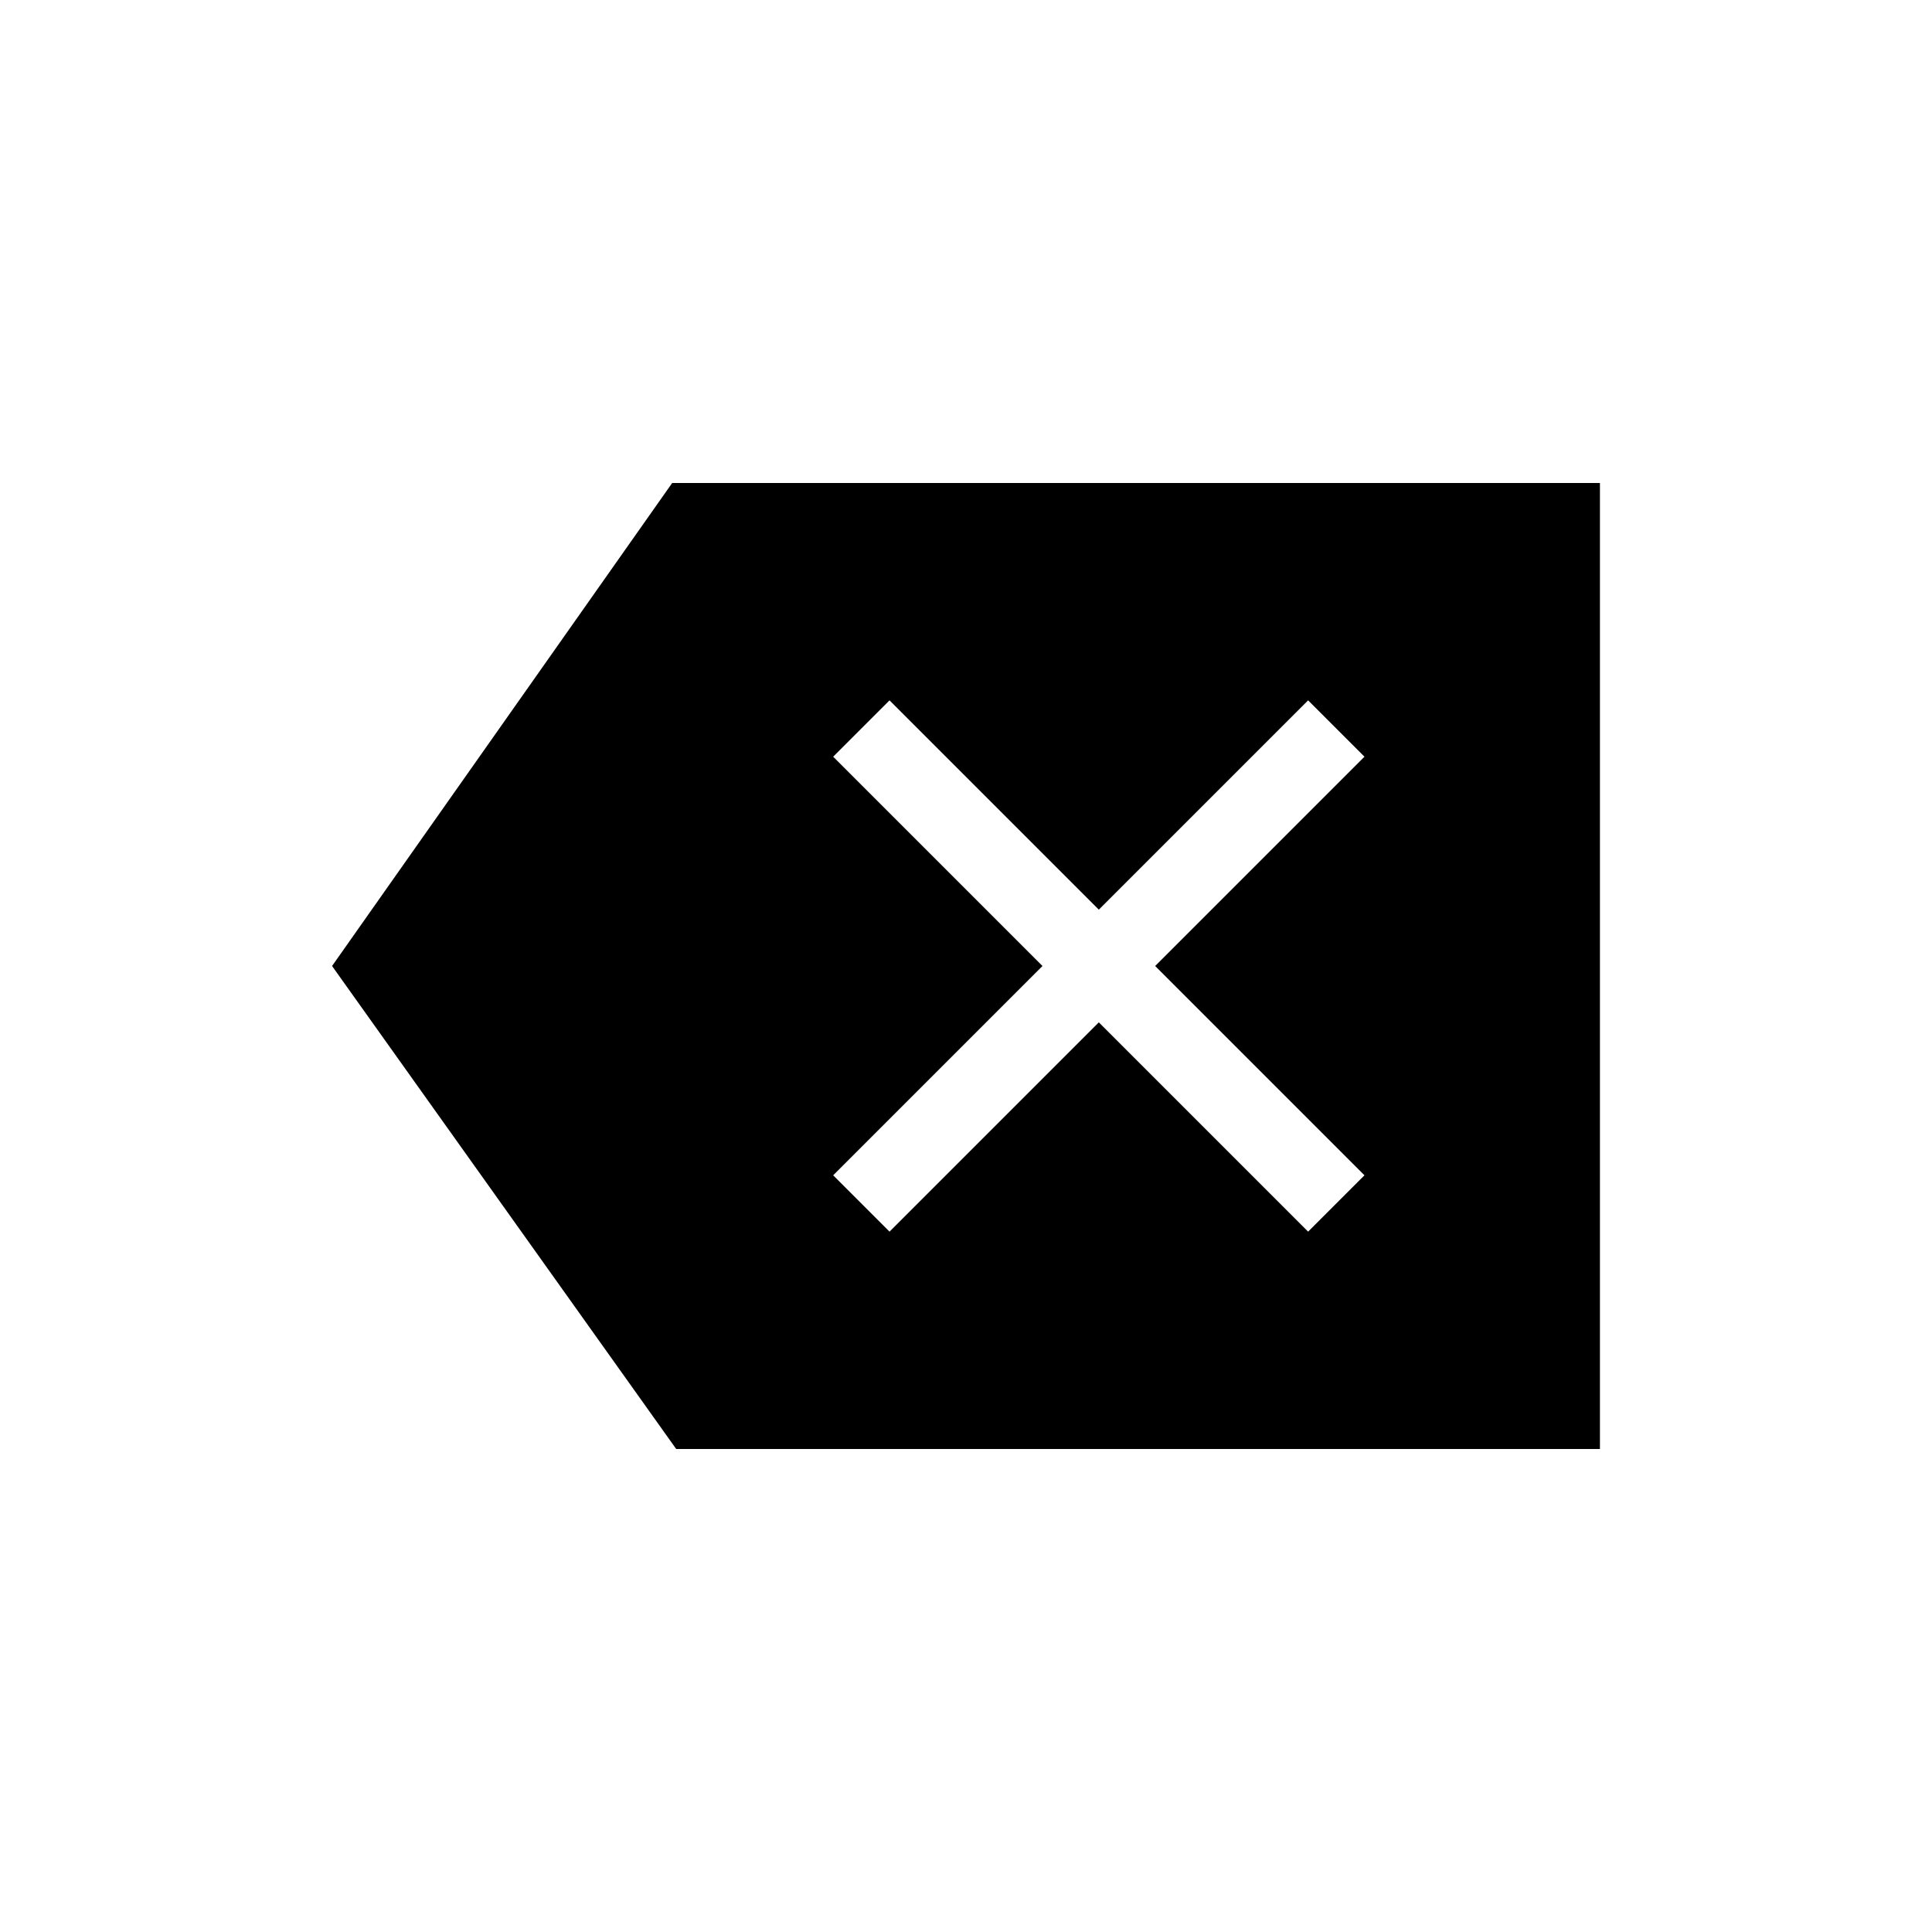 <svg xmlns="http://www.w3.org/2000/svg" height="24" width="24"><path d="m11.05 15.3 2.6-2.6 2.6 2.6.7-.7-2.6-2.6 2.6-2.6-.7-.7-2.6 2.6-2.6-2.6-.7.7 2.6 2.6-2.6 2.6ZM8.4 18l-4.275-6L8.35 6h11.525v12Z"/></svg>